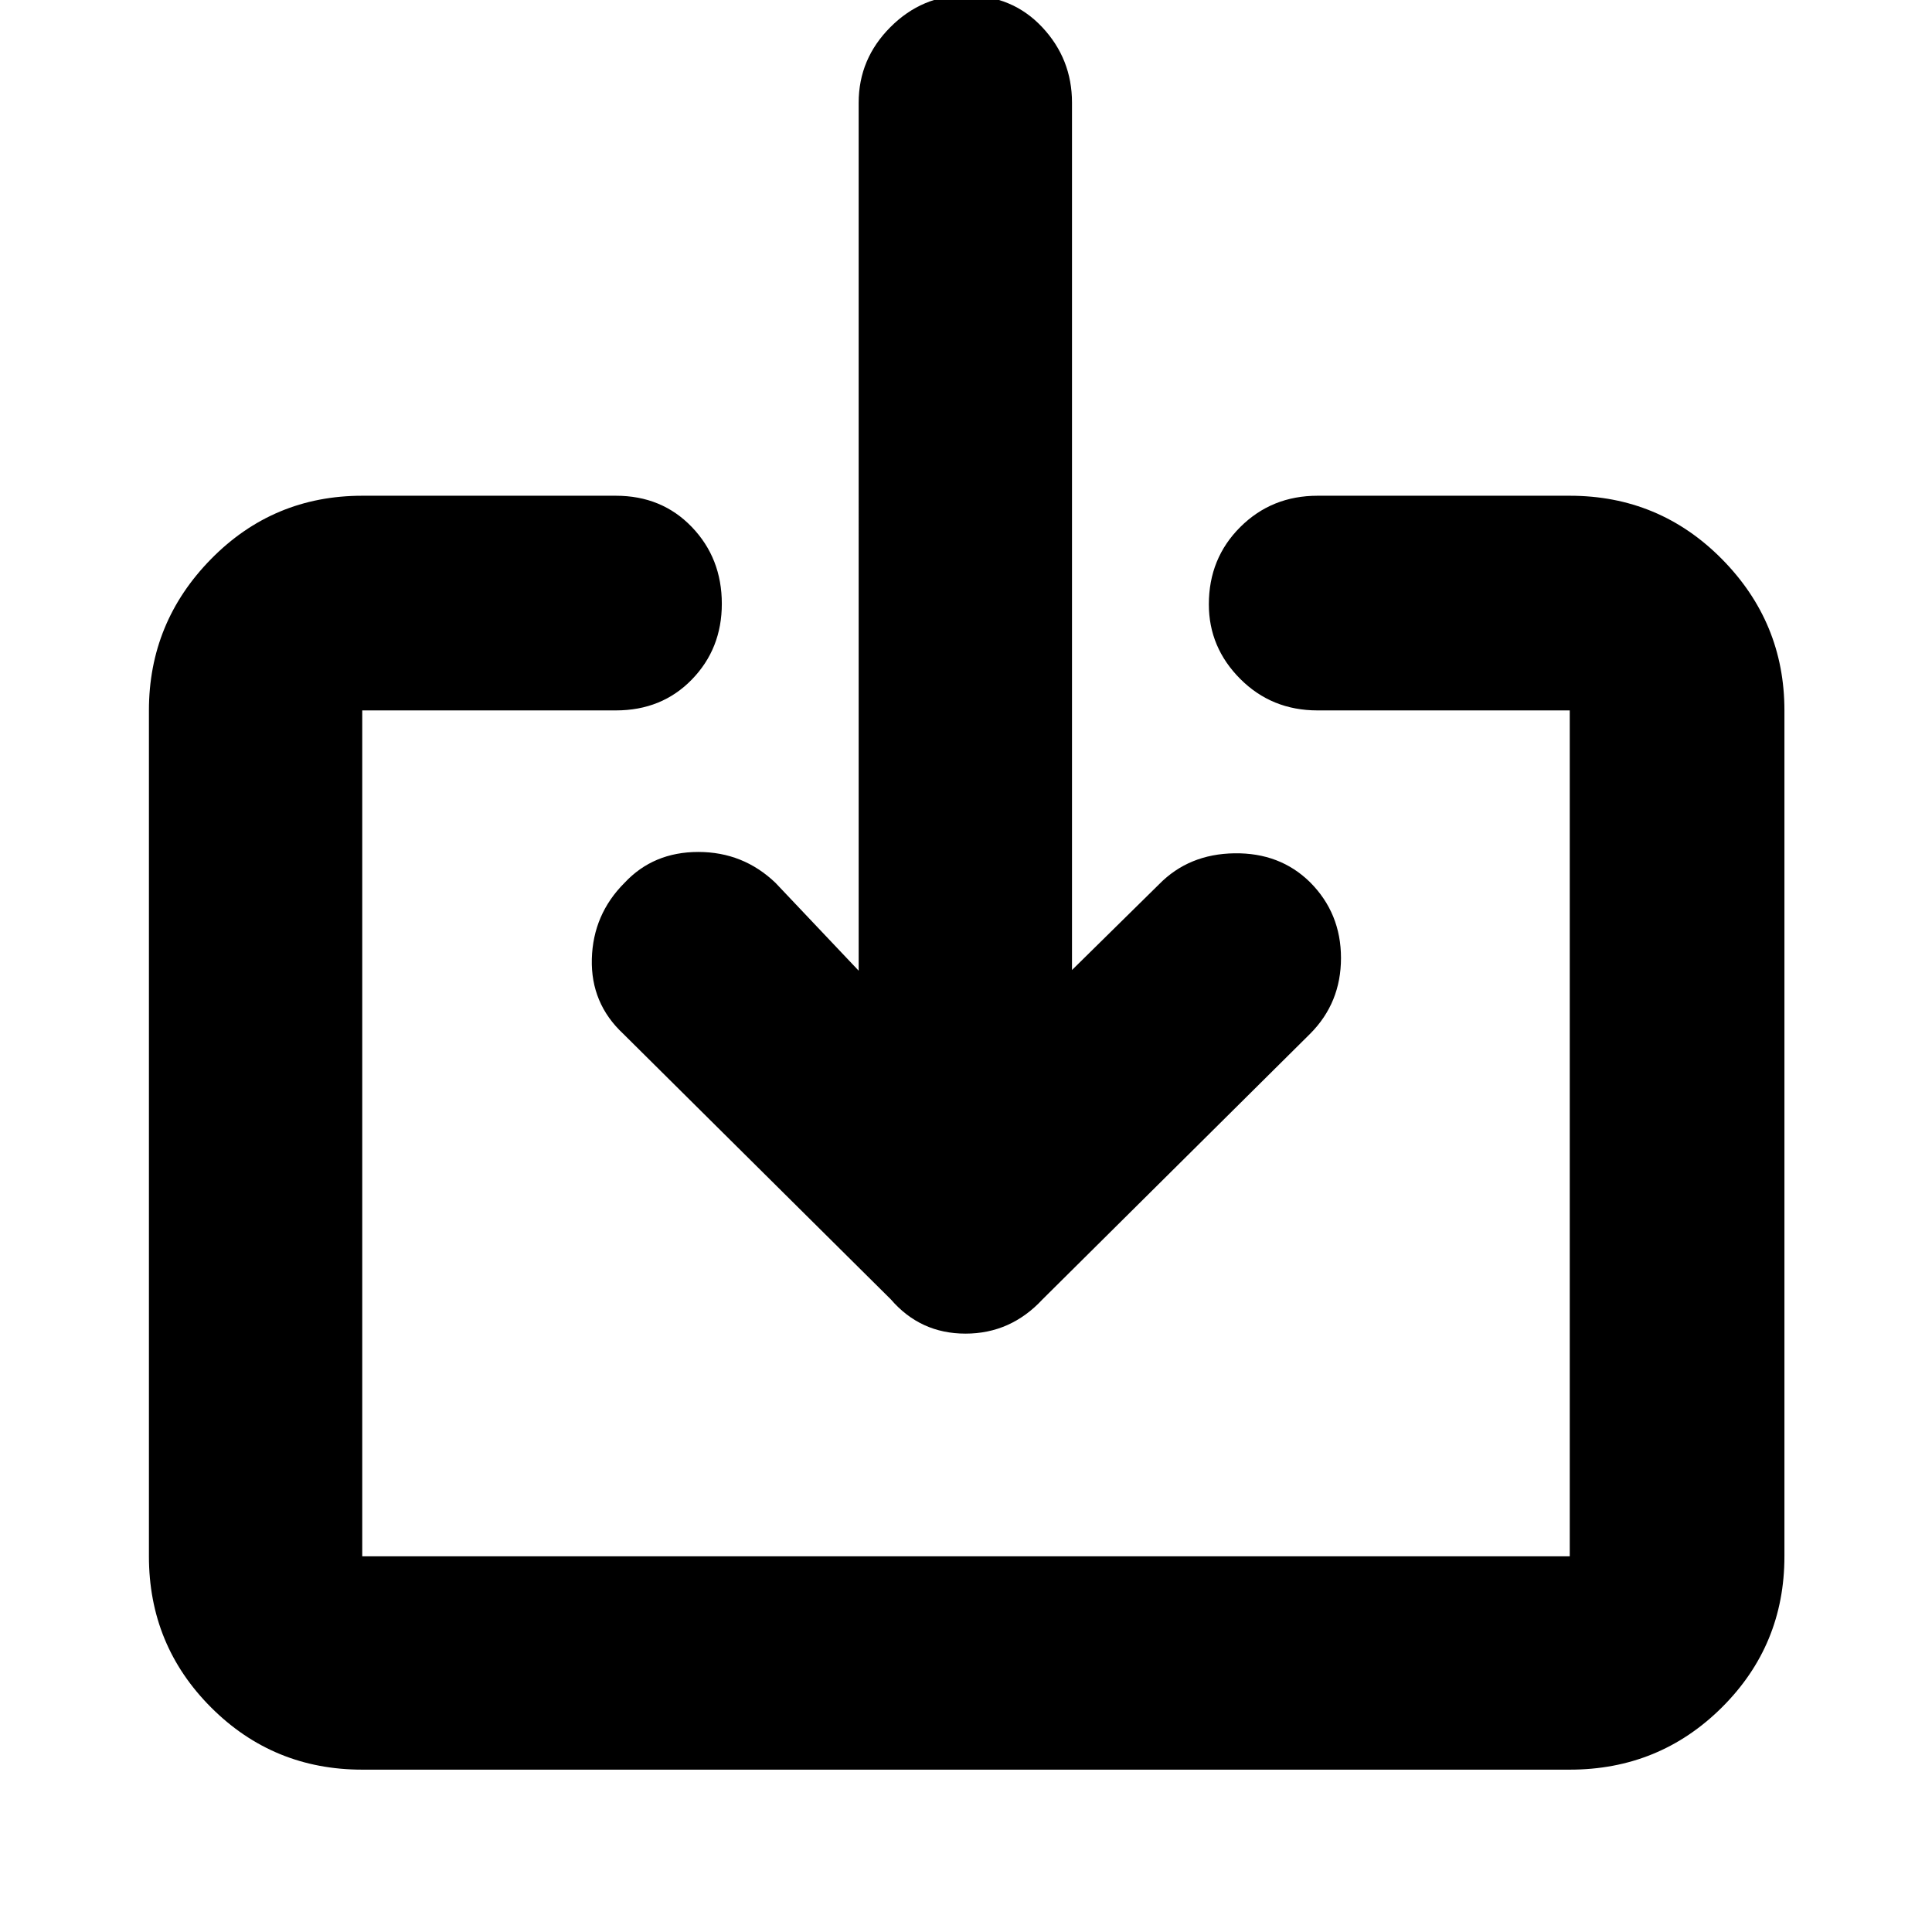 <svg xmlns="http://www.w3.org/2000/svg" height="40" viewBox="0 -960 960 960" width="40"><path d="M180-80.67q-44.2 0-75.1-30.9-30.9-30.9-30.9-75.1V-607q0-43.81 30.9-75.24 30.9-31.43 75.1-31.43h126q22.85 0 37.76 15.53 14.91 15.52 14.91 38.15 0 22.34-14.91 37.66Q328.85-607 306-607H180v420.33h600V-607H654.67q-22.77 0-38.39-15.64-15.61-15.64-15.61-37.07 0-22.84 15.61-38.4 15.62-15.56 38.39-15.56H780q44.47 0 75.57 31.43 31.1 31.43 31.1 75.24v420.33q0 44.2-31.1 75.1-31.1 30.9-75.57 30.9H180ZM532.67-478 576-520.67q14.75-15 37.38-15.33 22.62-.33 37.56 14.35 15.39 15.43 15.39 37.69 0 22.25-15.33 37.63l-133 132q-15.82 17-38.24 17-22.43 0-37.09-17l-133-132q-16.17-15.09-15.59-37.21.59-22.13 16.25-37.79 14.34-15.34 36.65-15.34t38.35 15.34l41.34 43.66V-909q0-21.73 15.77-37.53t37.47-15.8q23.09 0 37.92 15.8 14.84 15.8 14.84 37.53v431Z"/></svg>